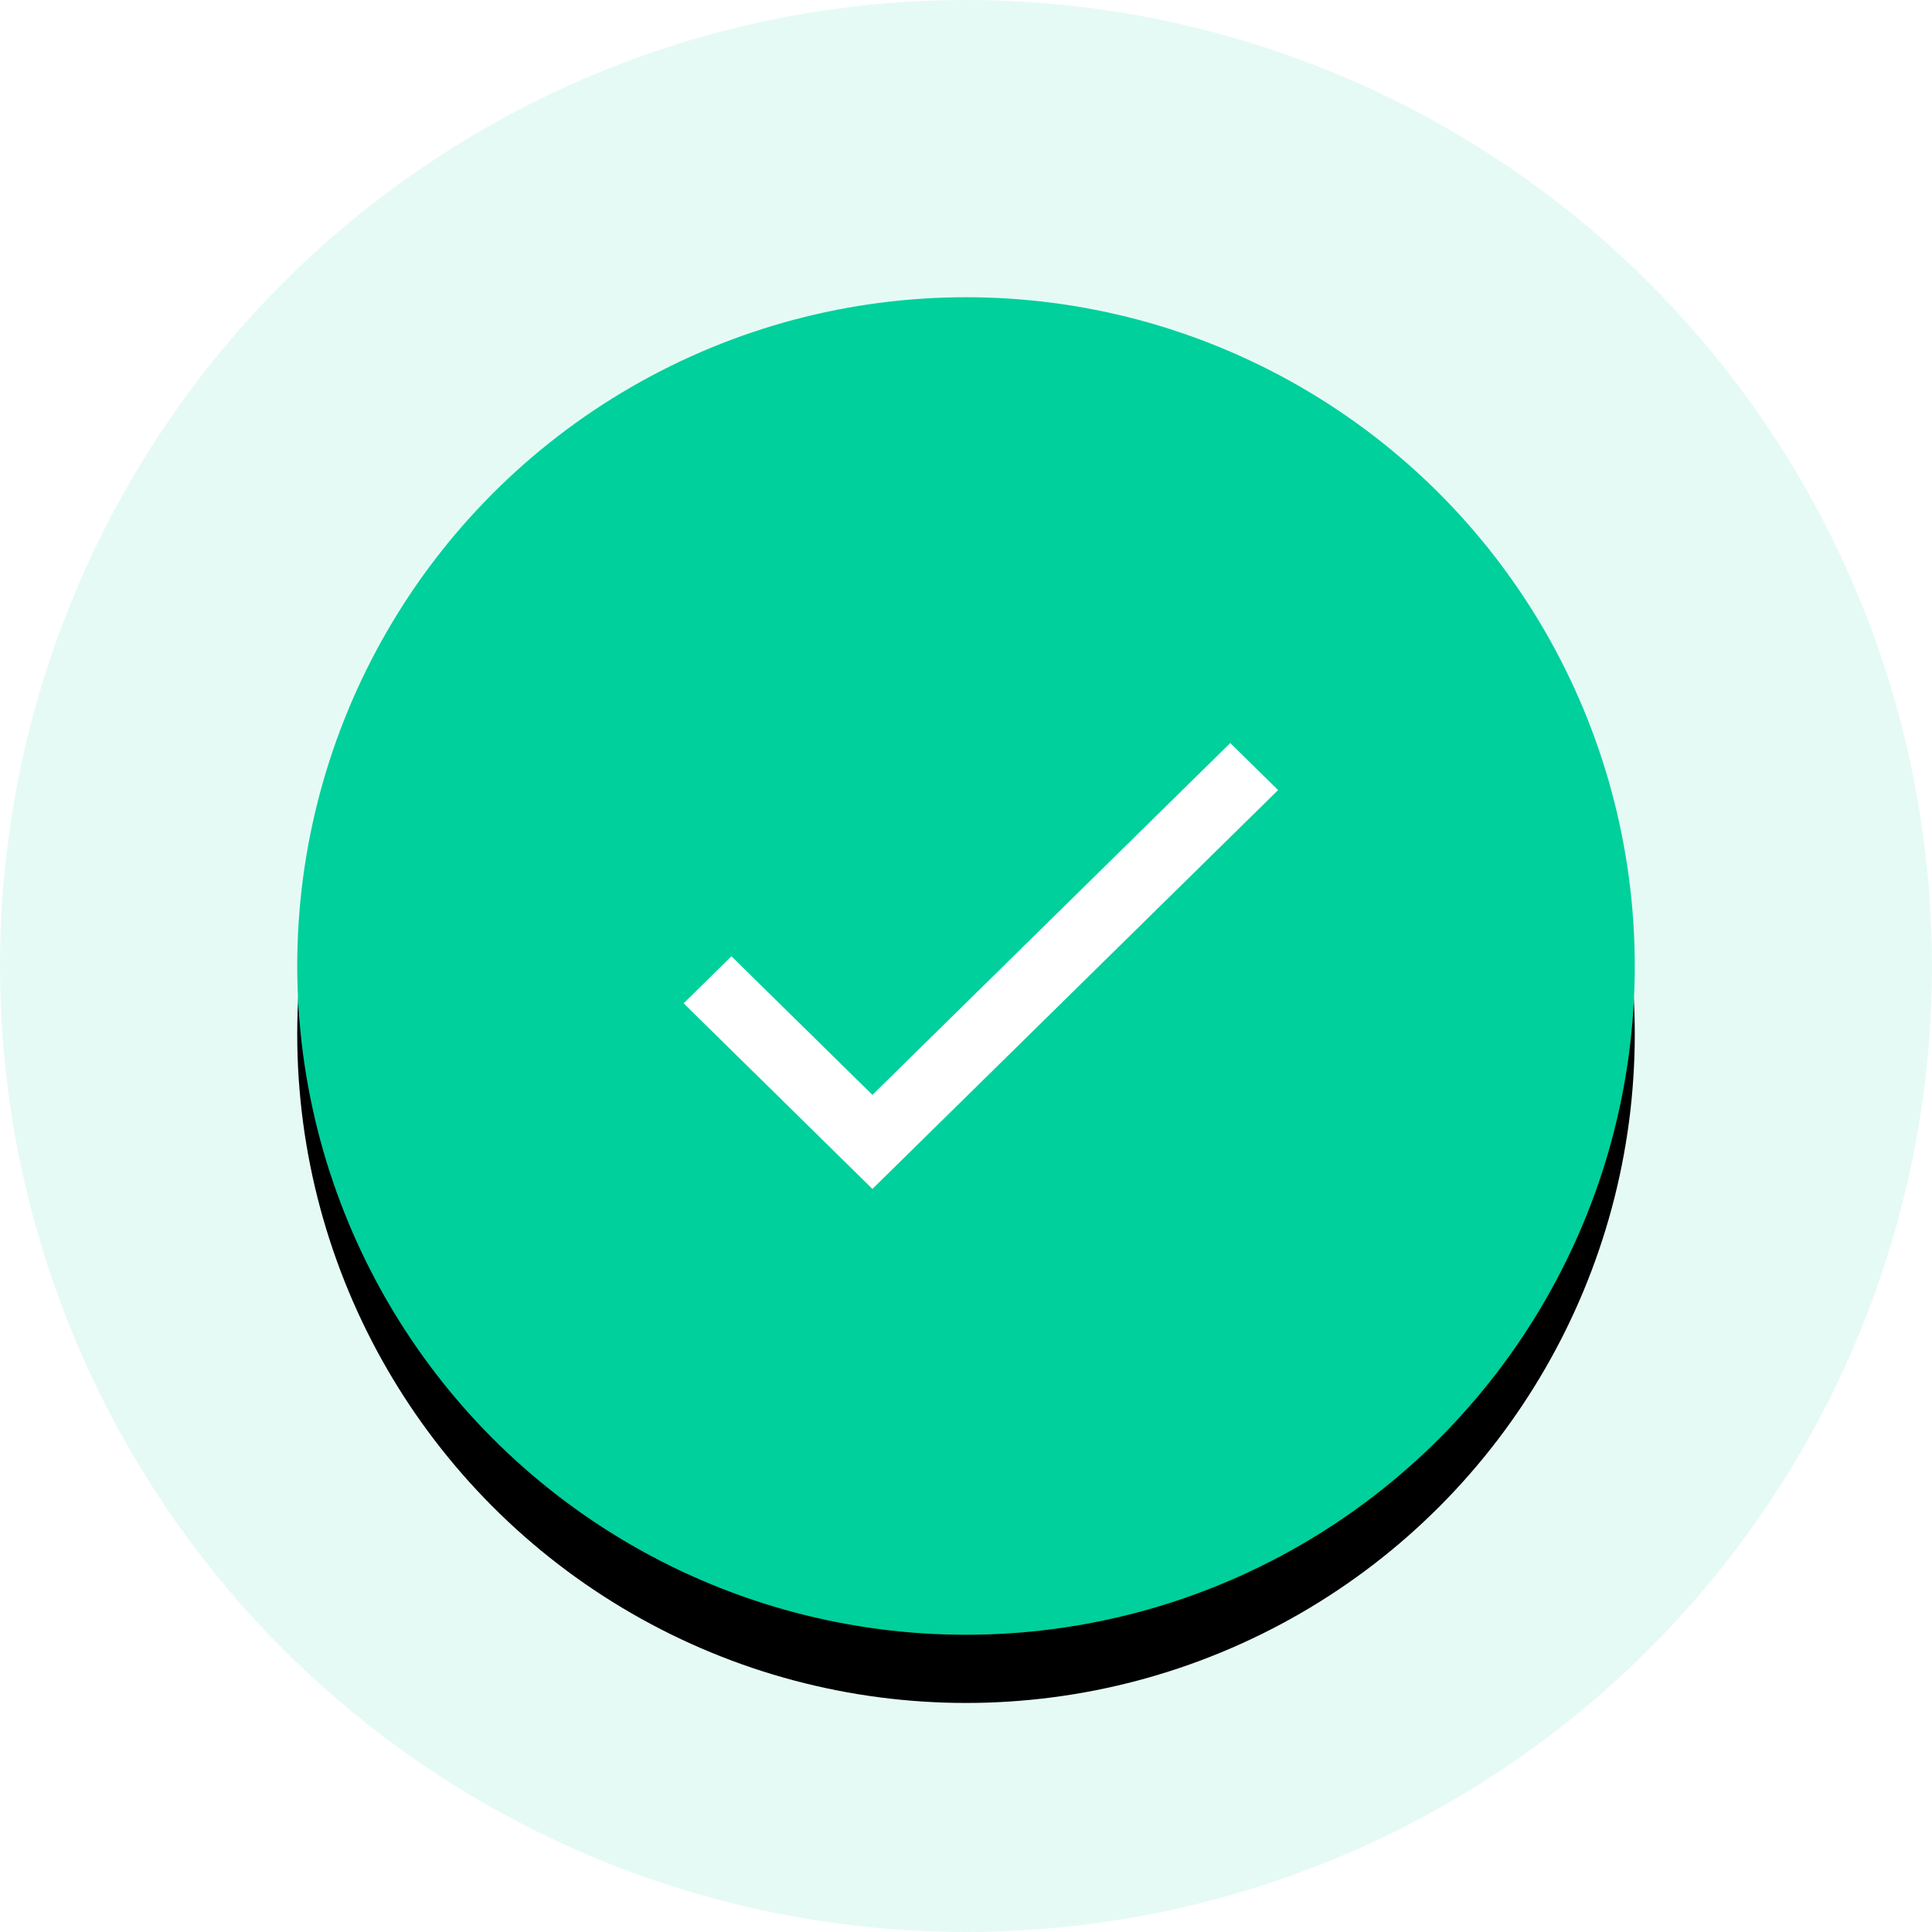<svg xmlns="http://www.w3.org/2000/svg" xmlns:xlink="http://www.w3.org/1999/xlink" width="85" height="85" viewBox="0 0 85 85">
    <defs>
        <circle id="b" cx="42.5" cy="42.5" r="29.423"/>
        <filter id="a" width="130.6%" height="130.6%" x="-15.3%" y="-10.2%" filterUnits="objectBoundingBox">
            <feOffset dy="3" in="SourceAlpha" result="shadowOffsetOuter1"/>
            <feGaussianBlur in="shadowOffsetOuter1" result="shadowBlurOuter1" stdDeviation="2.5"/>
            <feColorMatrix in="shadowBlurOuter1" values="0 0 0 0 0 0 0 0 0 0.816 0 0 0 0 0.612 0 0 0 0.2 0"/>
        </filter>
    </defs>
    <g fill="none" fill-rule="nonzero">
        <circle cx="42.5" cy="42.5" r="42.5" fill="#00D09C" opacity=".1"/>
        <use fill="#000" filter="url(#a)" xlink:href="#b"/>
        <use fill="#00D09C" xlink:href="#b"/>
        <path fill="#FFF" d="M38.383 48.17l-6.202-6.098-2.104 2.07 8.306 8.166L56.231 34.76l-2.105-2.069z"/>
    </g>
</svg>
